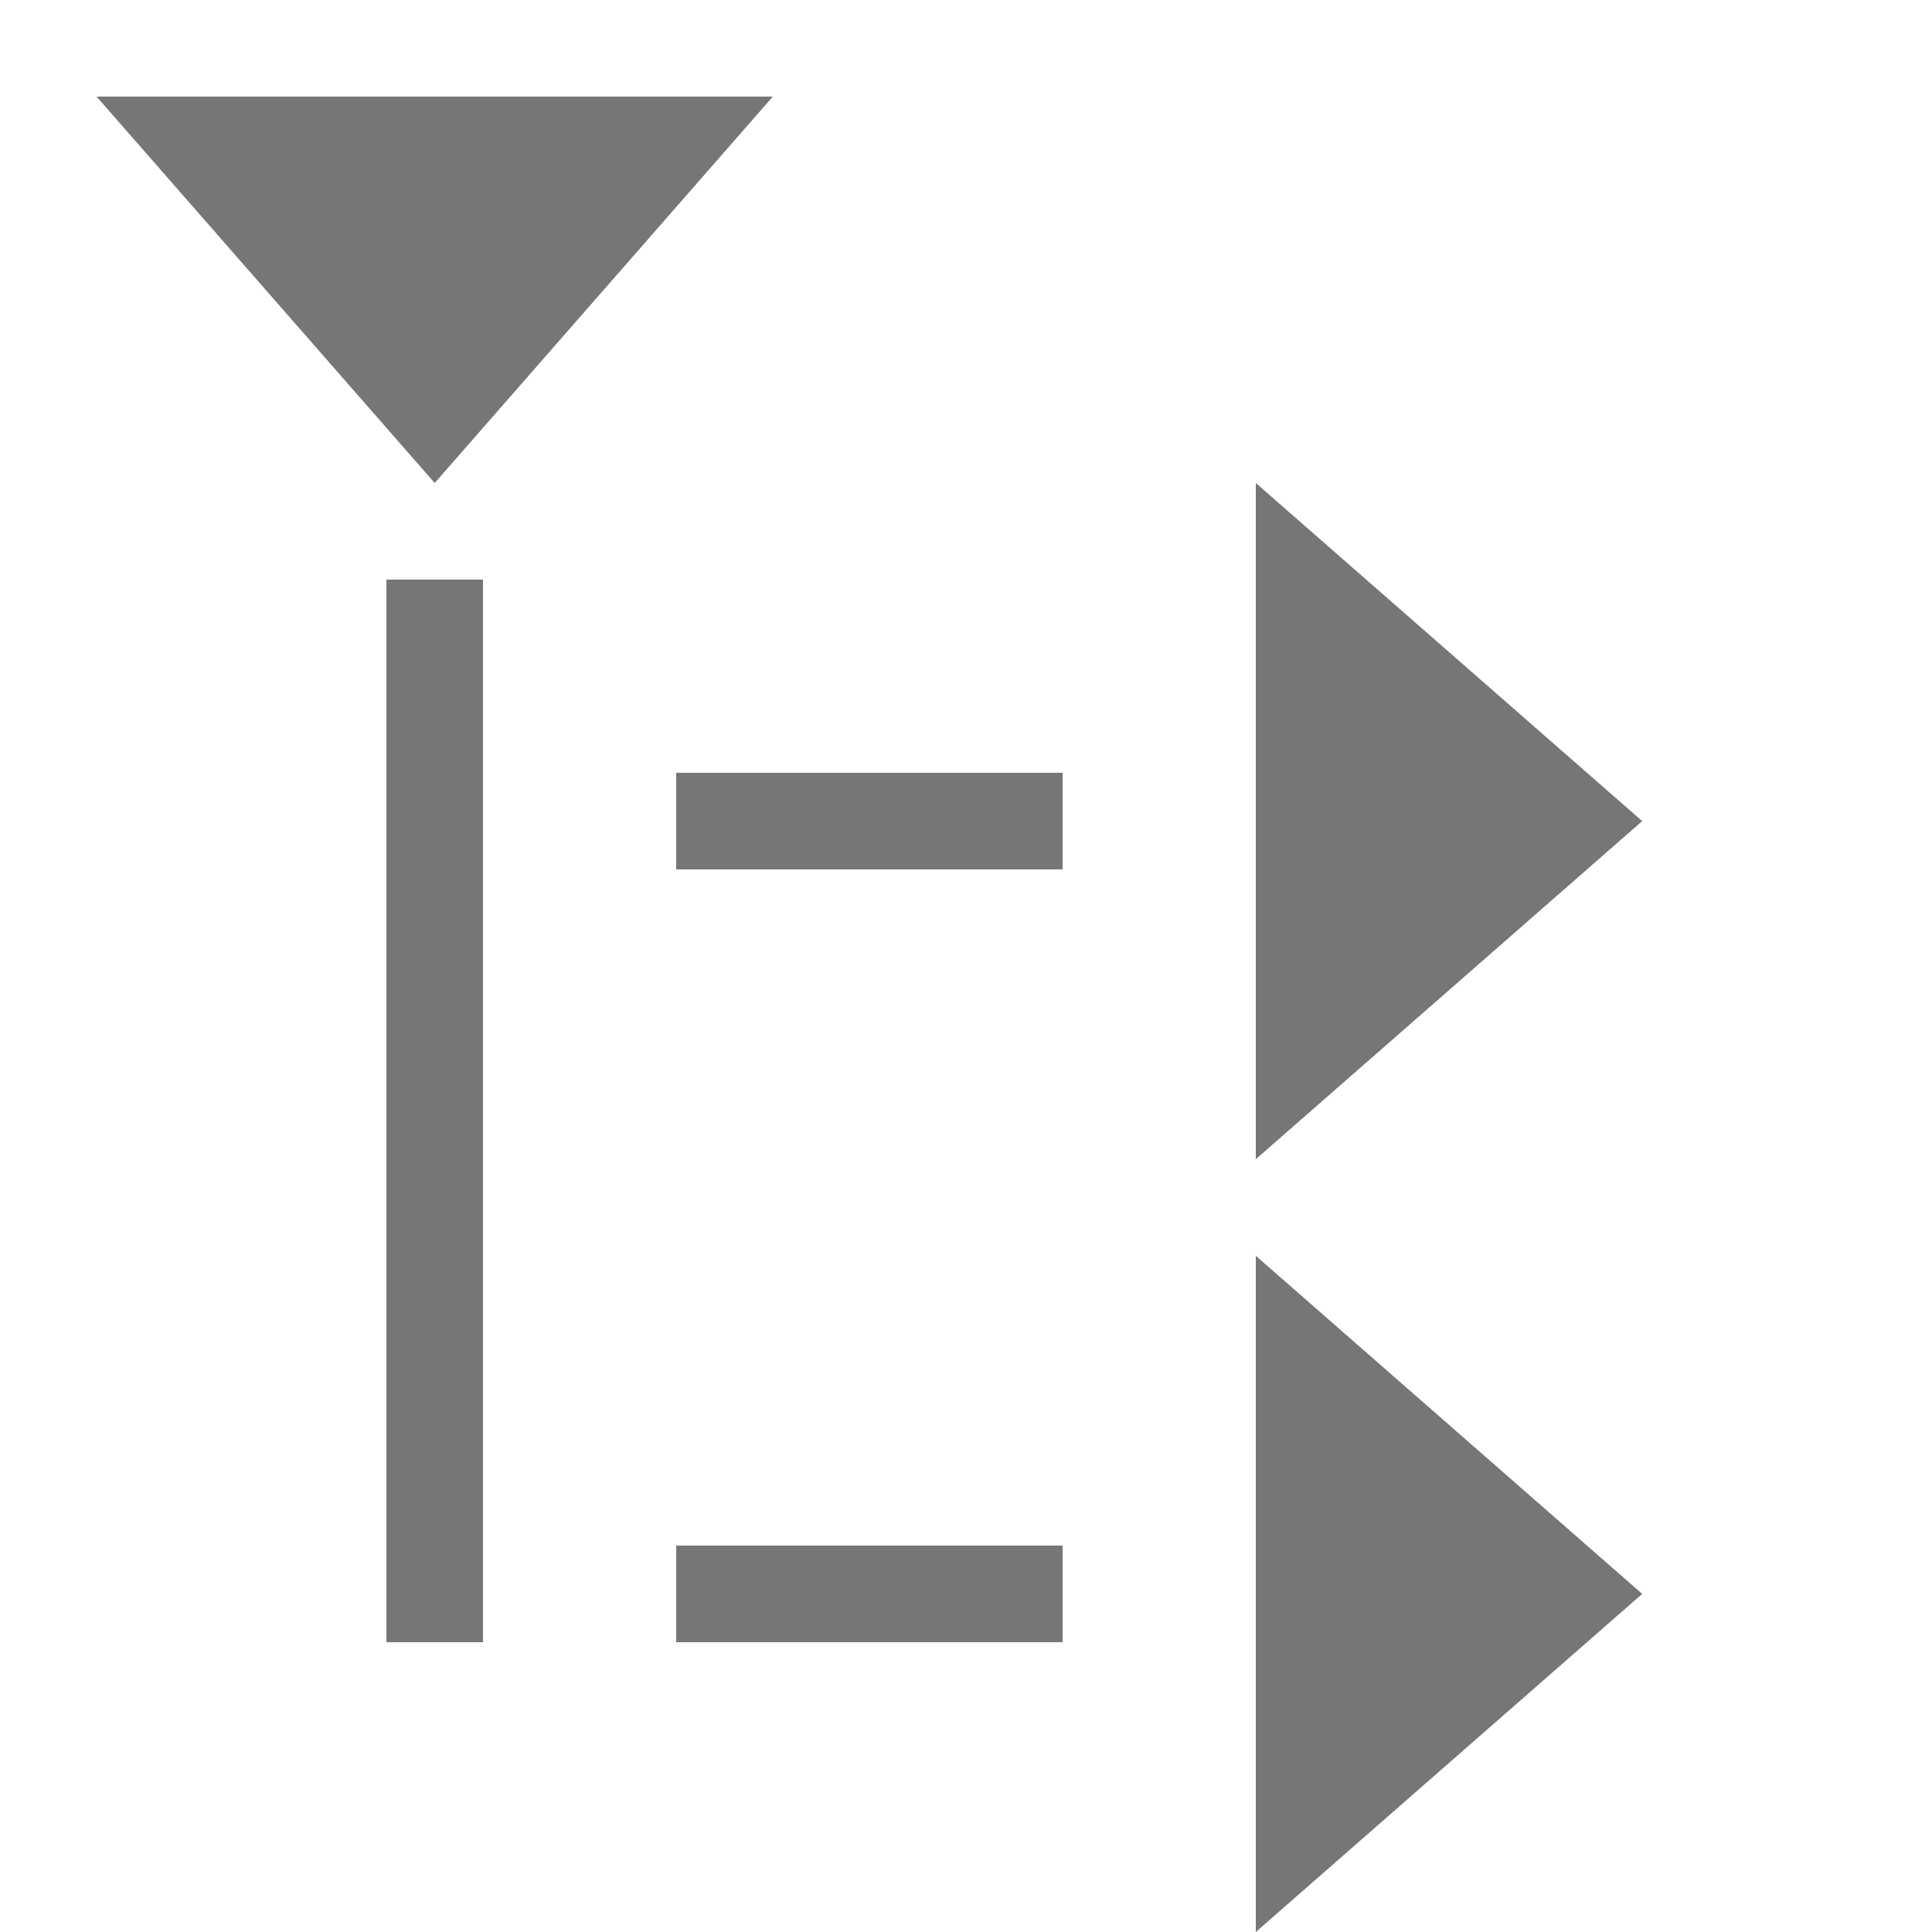 <svg xmlns="http://www.w3.org/2000/svg" width="20" height="20" viewBox="0 0 20 20"><defs><style>.xui-icon-fill-color-text-gray{fill:#767676;}</style></defs><path class="xui-icon-fill-color-text-gray" d="M11,17H7V16h4ZM5,17H4V6H5Zm6-8H7V8h4ZM1,1H8L4.5,5ZM17,8.5,13,5v7Zm0,8L13,13v7Z"/></svg>

